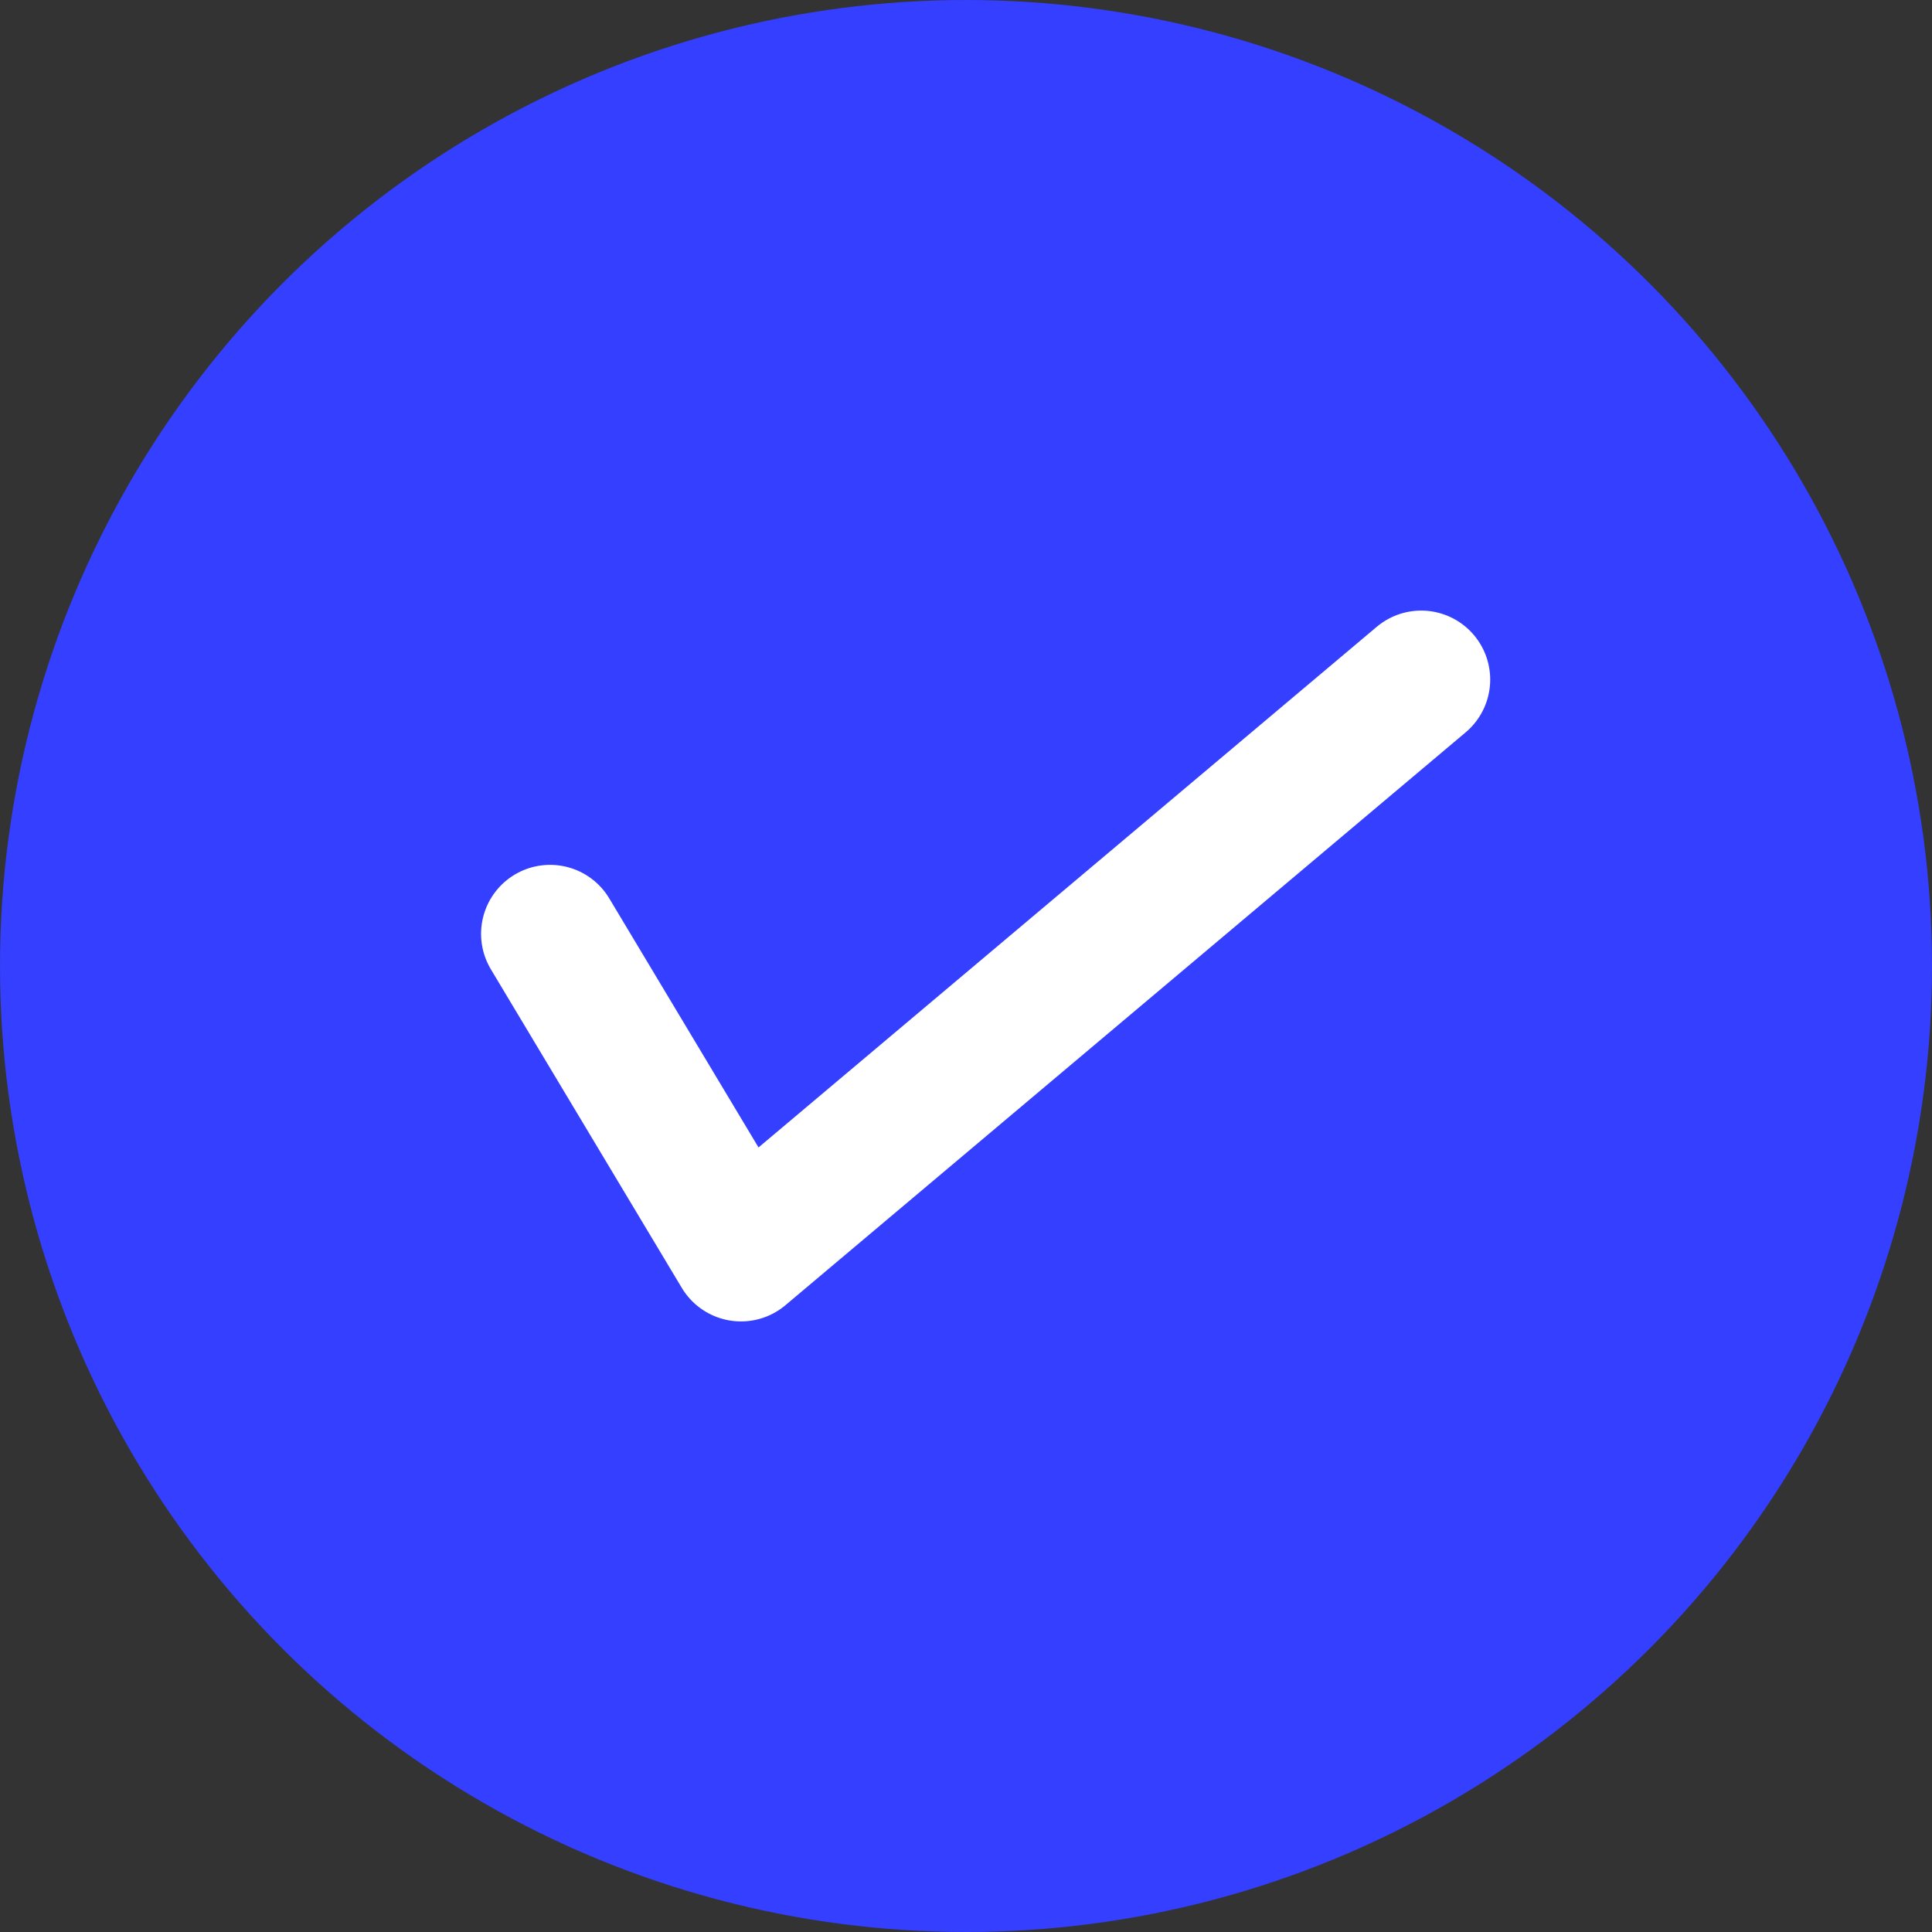 <svg width="28" height="28" viewBox="0 0 28 28" fill="none" xmlns="http://www.w3.org/2000/svg">
<rect x="0" y="0" width="28" height="28" fill="#333333" stroke="none"/>
<circle cx="14" cy="14" r="14" fill="#343FFF"/>
<path d="M7.972 13.534L10.739 18.151L20.597 9.849" stroke="white" stroke-width="2" stroke-linecap="round" stroke-linejoin="round"/>
</svg>